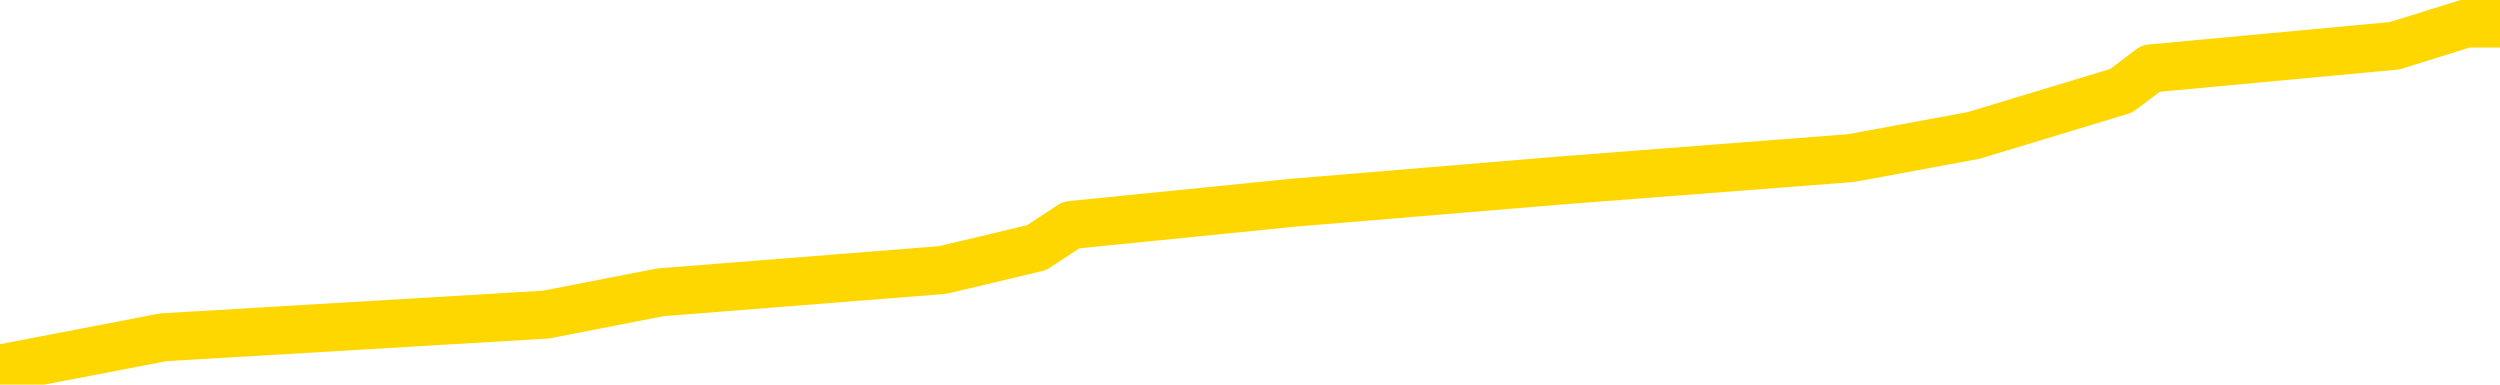 <svg xmlns="http://www.w3.org/2000/svg" version="1.1" viewBox="0 0 6500 1000">
	<path fill="none" stroke="gold" stroke-width="125" stroke-linecap="round" stroke-linejoin="round" d="M0 10079  L-67130 10079 L-66946 10020 L-66456 9904 L-66162 9846 L-65851 9729 L-65616 9671 L-65563 9555 L-65504 9438 L-65350 9380 L-65310 9263 L-65177 9205 L-64885 9147 L-64344 9147 L-63734 9089 L-63686 9089 L-63046 9030 L-63013 9030 L-62487 9030 L-62354 8972 L-61964 8856 L-61636 8739 L-61519 8623 L-61308 8506 L-60591 8506 L-60021 8448 L-59914 8448 L-59739 8390 L-59518 8273 L-59116 8215 L-59090 8099 L-58163 7982 L-58075 7866 L-57993 7749 L-57923 7633 L-57625 7574 L-57473 7458 L-55583 7516 L-55482 7516 L-55220 7516 L-54926 7574 L-54785 7458 L-54536 7458 L-54501 7400 L-54342 7341 L-53879 7225 L-53626 7167 L-53413 7050 L-53162 6992 L-52813 6934 L-51886 6817 L-51792 6701 L-51381 6642 L-50211 6526 L-49022 6468 L-48929 6351 L-48902 6235 L-48636 6118 L-48337 6002 L-48208 5885 L-48171 5769 L-47356 5769 L-46972 5827 L-45912 5885 L-45850 5885 L-45585 7050 L-45114 8157 L-44922 9263 L-44658 10370 L-44321 10312 L-44185 10253 L-43730 10195 L-42987 10137 L-42969 10079 L-42804 9962 L-42736 9962 L-42220 9904 L-41191 9904 L-40995 9846 L-40506 9788 L-40144 9729 L-39736 9729 L-39350 9788 L-37646 9788 L-37548 9788 L-37477 9788 L-37415 9788 L-37231 9729 L-36894 9729 L-36254 9671 L-36177 9613 L-36116 9613 L-35929 9555 L-35850 9555 L-35672 9496 L-35653 9438 L-35423 9438 L-35035 9380 L-34147 9380 L-34107 9322 L-34019 9263 L-33992 9147 L-32984 9089 L-32834 8972 L-32810 8914 L-32677 8856 L-32637 8797 L-31379 8739 L-31321 8739 L-30781 8681 L-30729 8681 L-30682 8681 L-30287 8623 L-30147 8564 L-29947 8506 L-29801 8506 L-29636 8506 L-29360 8564 L-29001 8564 L-28448 8506 L-27803 8448 L-27545 8331 L-27391 8273 L-26990 8215 L-26950 8157 L-26829 8099 L-26767 8157 L-26753 8157 L-26660 8157 L-26367 8099 L-26215 7866 L-25885 7749 L-25807 7633 L-25731 7574 L-25504 7400 L-25438 7283 L-25210 7167 L-25158 7050 L-24993 6992 L-23987 6934 L-23804 6875 L-23253 6817 L-22860 6701 L-22463 6642 L-21612 6526 L-21534 6468 L-20955 6410 L-20514 6410 L-20273 6351 L-20115 6351 L-19715 6235 L-19694 6235 L-19249 6177 L-18844 6118 L-18708 6002 L-18533 5885 L-18396 5769 L-18146 5652 L-17146 5594 L-17064 5536 L-16929 5478 L-16890 5419 L-16000 5361 L-15785 5303 L-15341 5245 L-15224 5186 L-15167 5128 L-14491 5128 L-14390 5070 L-14362 5070 L-13020 5012 L-12614 4953 L-12575 4895 L-11646 4837 L-11548 4779 L-11415 4721 L-11011 4662 L-10985 4604 L-10892 4546 L-10676 4488 L-10264 4371 L-9111 4255 L-8819 4138 L-8791 4022 L-8182 3963 L-7932 3847 L-7913 3789 L-6983 3730 L-6932 3614 L-6809 3556 L-6792 3439 L-6636 3381 L-6461 3264 L-6324 3206 L-6268 3148 L-6160 3090 L-6075 3032 L-5841 2973 L-5766 2915 L-5458 2857 L-5340 2799 L-5170 2740 L-5079 2682 L-4977 2682 L-4953 2624 L-4876 2624 L-4778 2507 L-4411 2449 L-4307 2391 L-3803 2333 L-3351 2274 L-3313 2216 L-3289 2158 L-3248 2100 L-3120 2041 L-3019 1983 L-2577 1925 L-2295 1867 L-1703 1808 L-1572 1750 L-1298 1634 L-1145 1576 L-992 1517 L-907 1401 L-829 1343 L-643 1284 L-593 1284 L-565 1226 L-486 1168 L-462 1110 L-179 993 L424 877 L1419 818 L1717 760 L2451 702 L2695 644 L2785 585 L3363 527 L4061 469 L4813 411 L5132 352 L5515 236 L5592 178 L6226 119 L6412 61 L6500 61" />
</svg>
